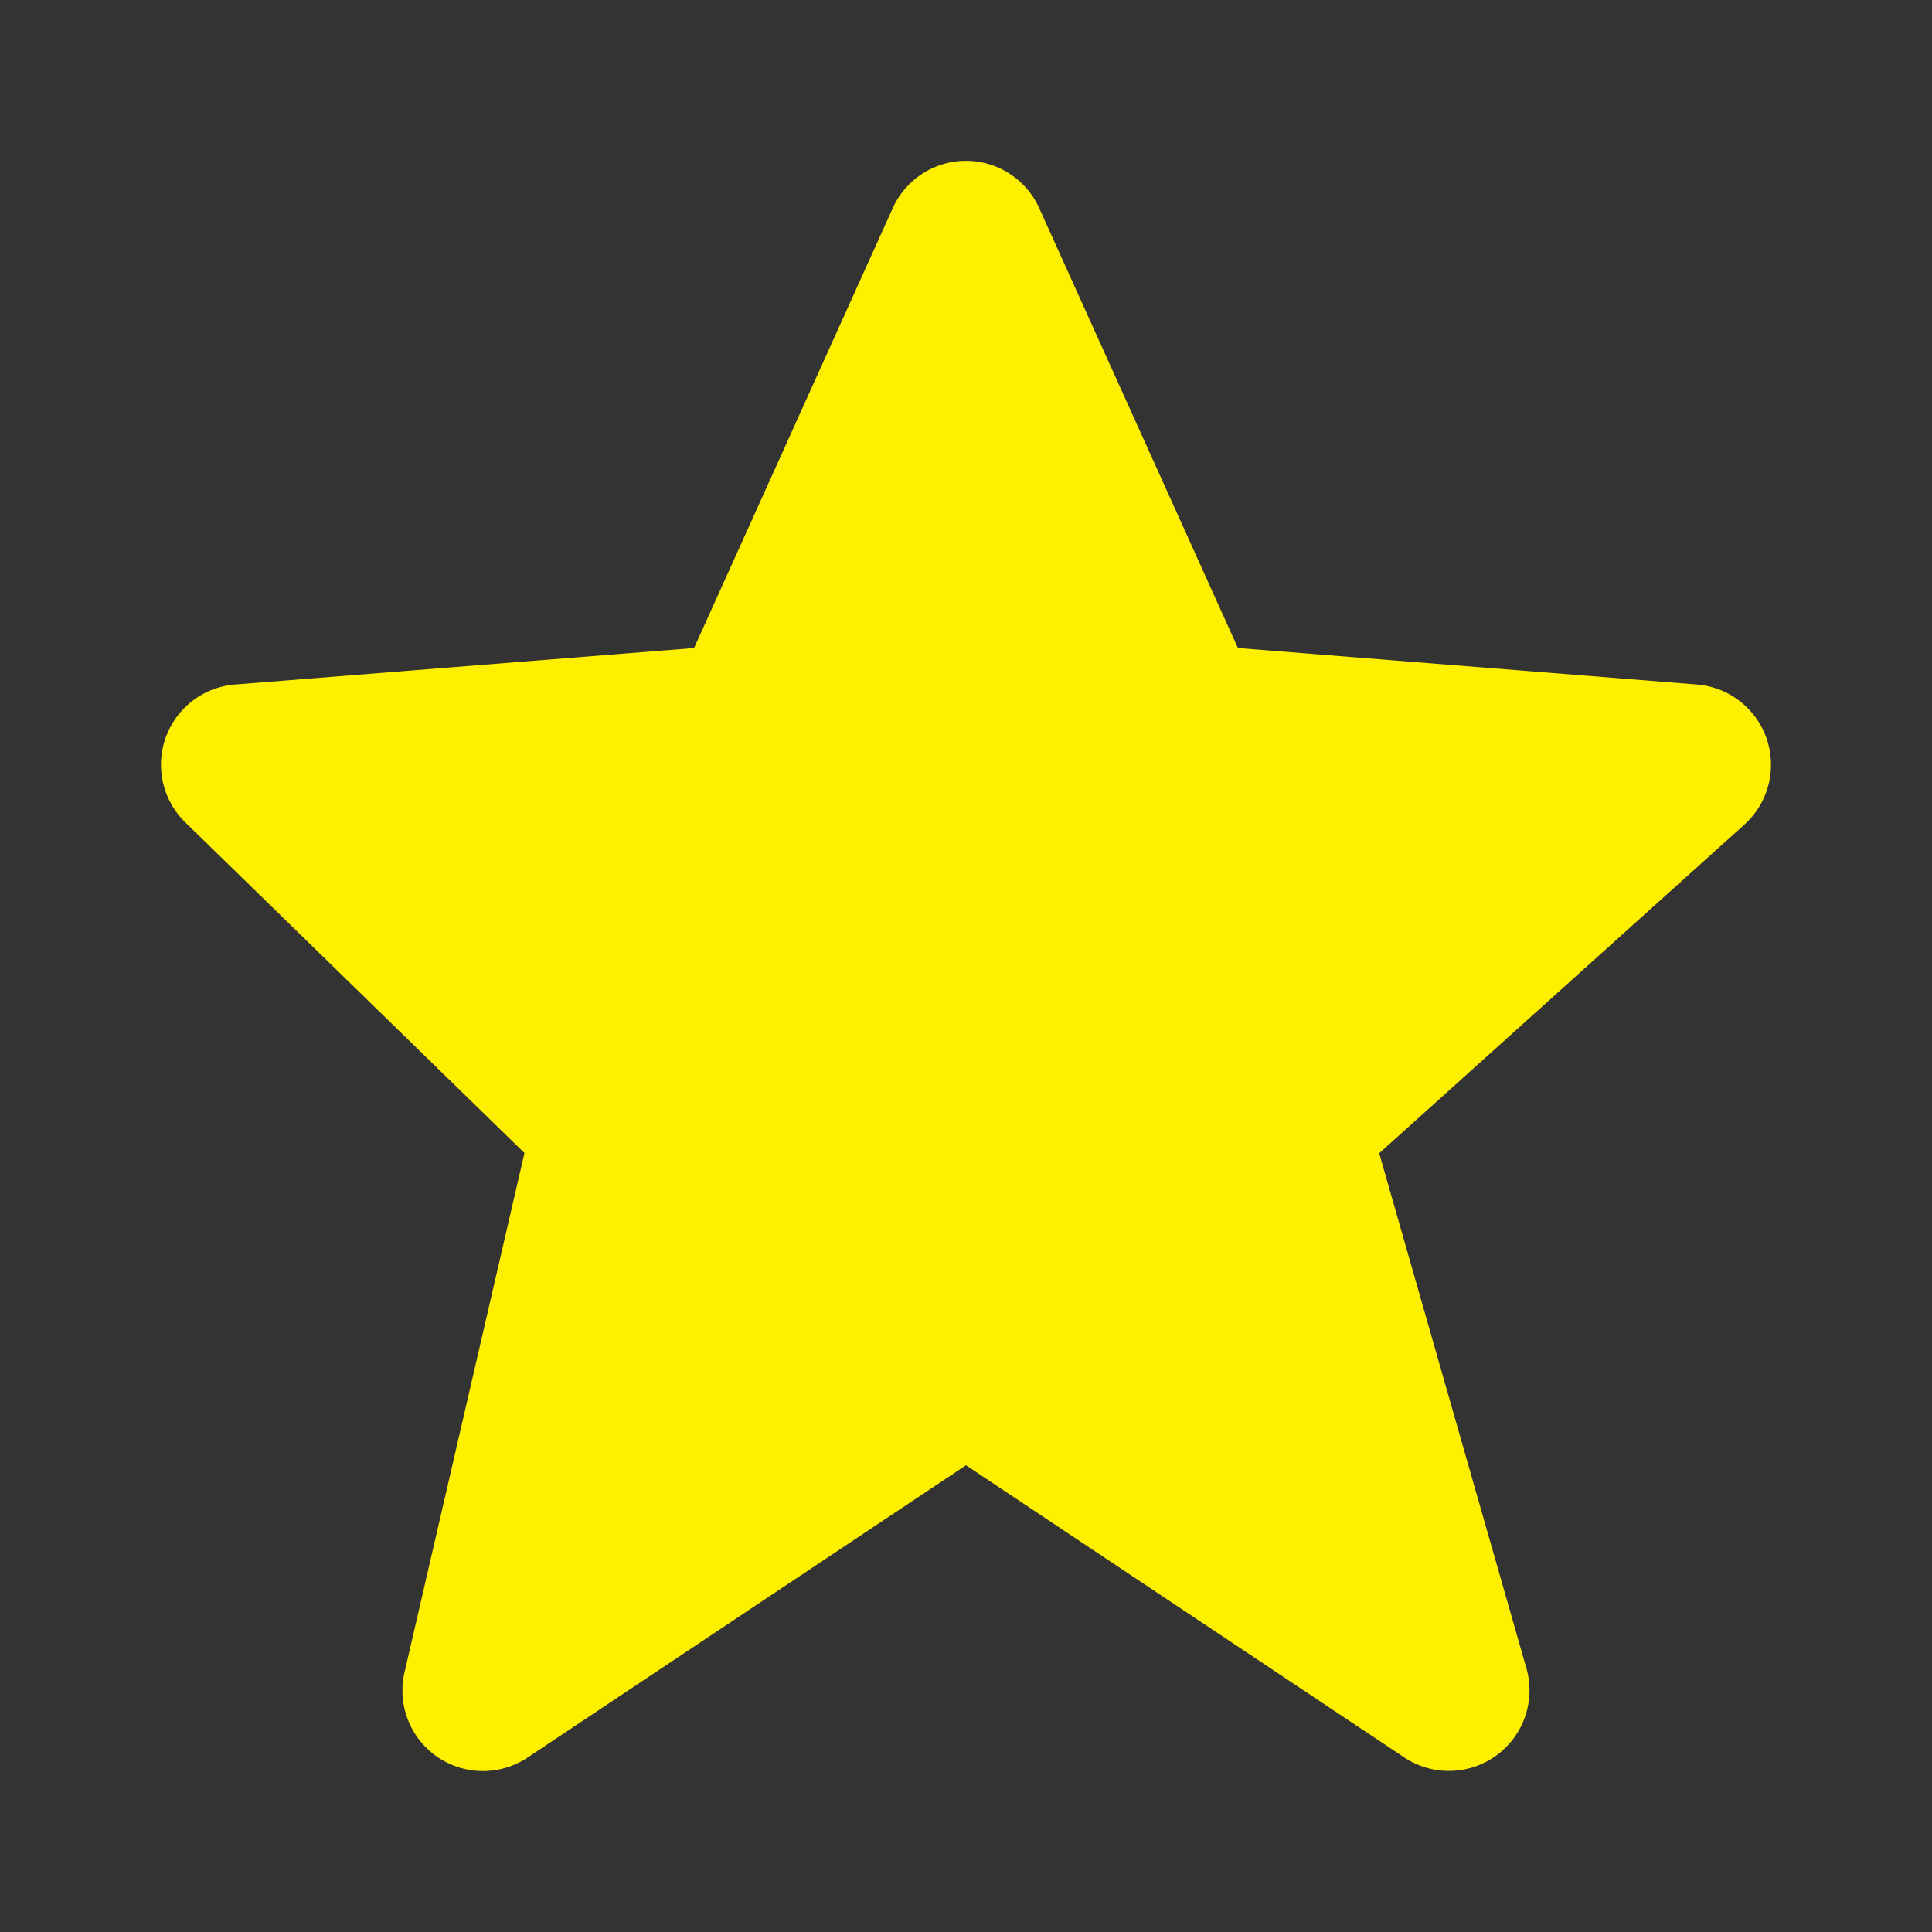 <svg xmlns="http://www.w3.org/2000/svg" width="23" height="23" viewBox="0 0 24 24" style="fill: rgba(255, 240, 0, 1);transform: ;msFilter:;"><rect x="0" y="0" width="24" height="24" fill="#333333" stroke="none"/><path d="M21.947 9.179a1.001 1.001 0 0 0-.868-.676l-5.701-.453-2.467-5.461a.998.998 0 0 0-1.822-.001L8.622 8.05l-5.701.453a1 1 0 0 0-.619 1.713l4.213 4.107-1.49 6.452a1 1 0 0 0 1.53 1.057L12 18.202l5.445 3.63a1.001 1.001 0 0 0 1.517-1.106l-1.829-6.4 4.536-4.082c.297-.268.406-.686.278-1.065z"></path></svg>